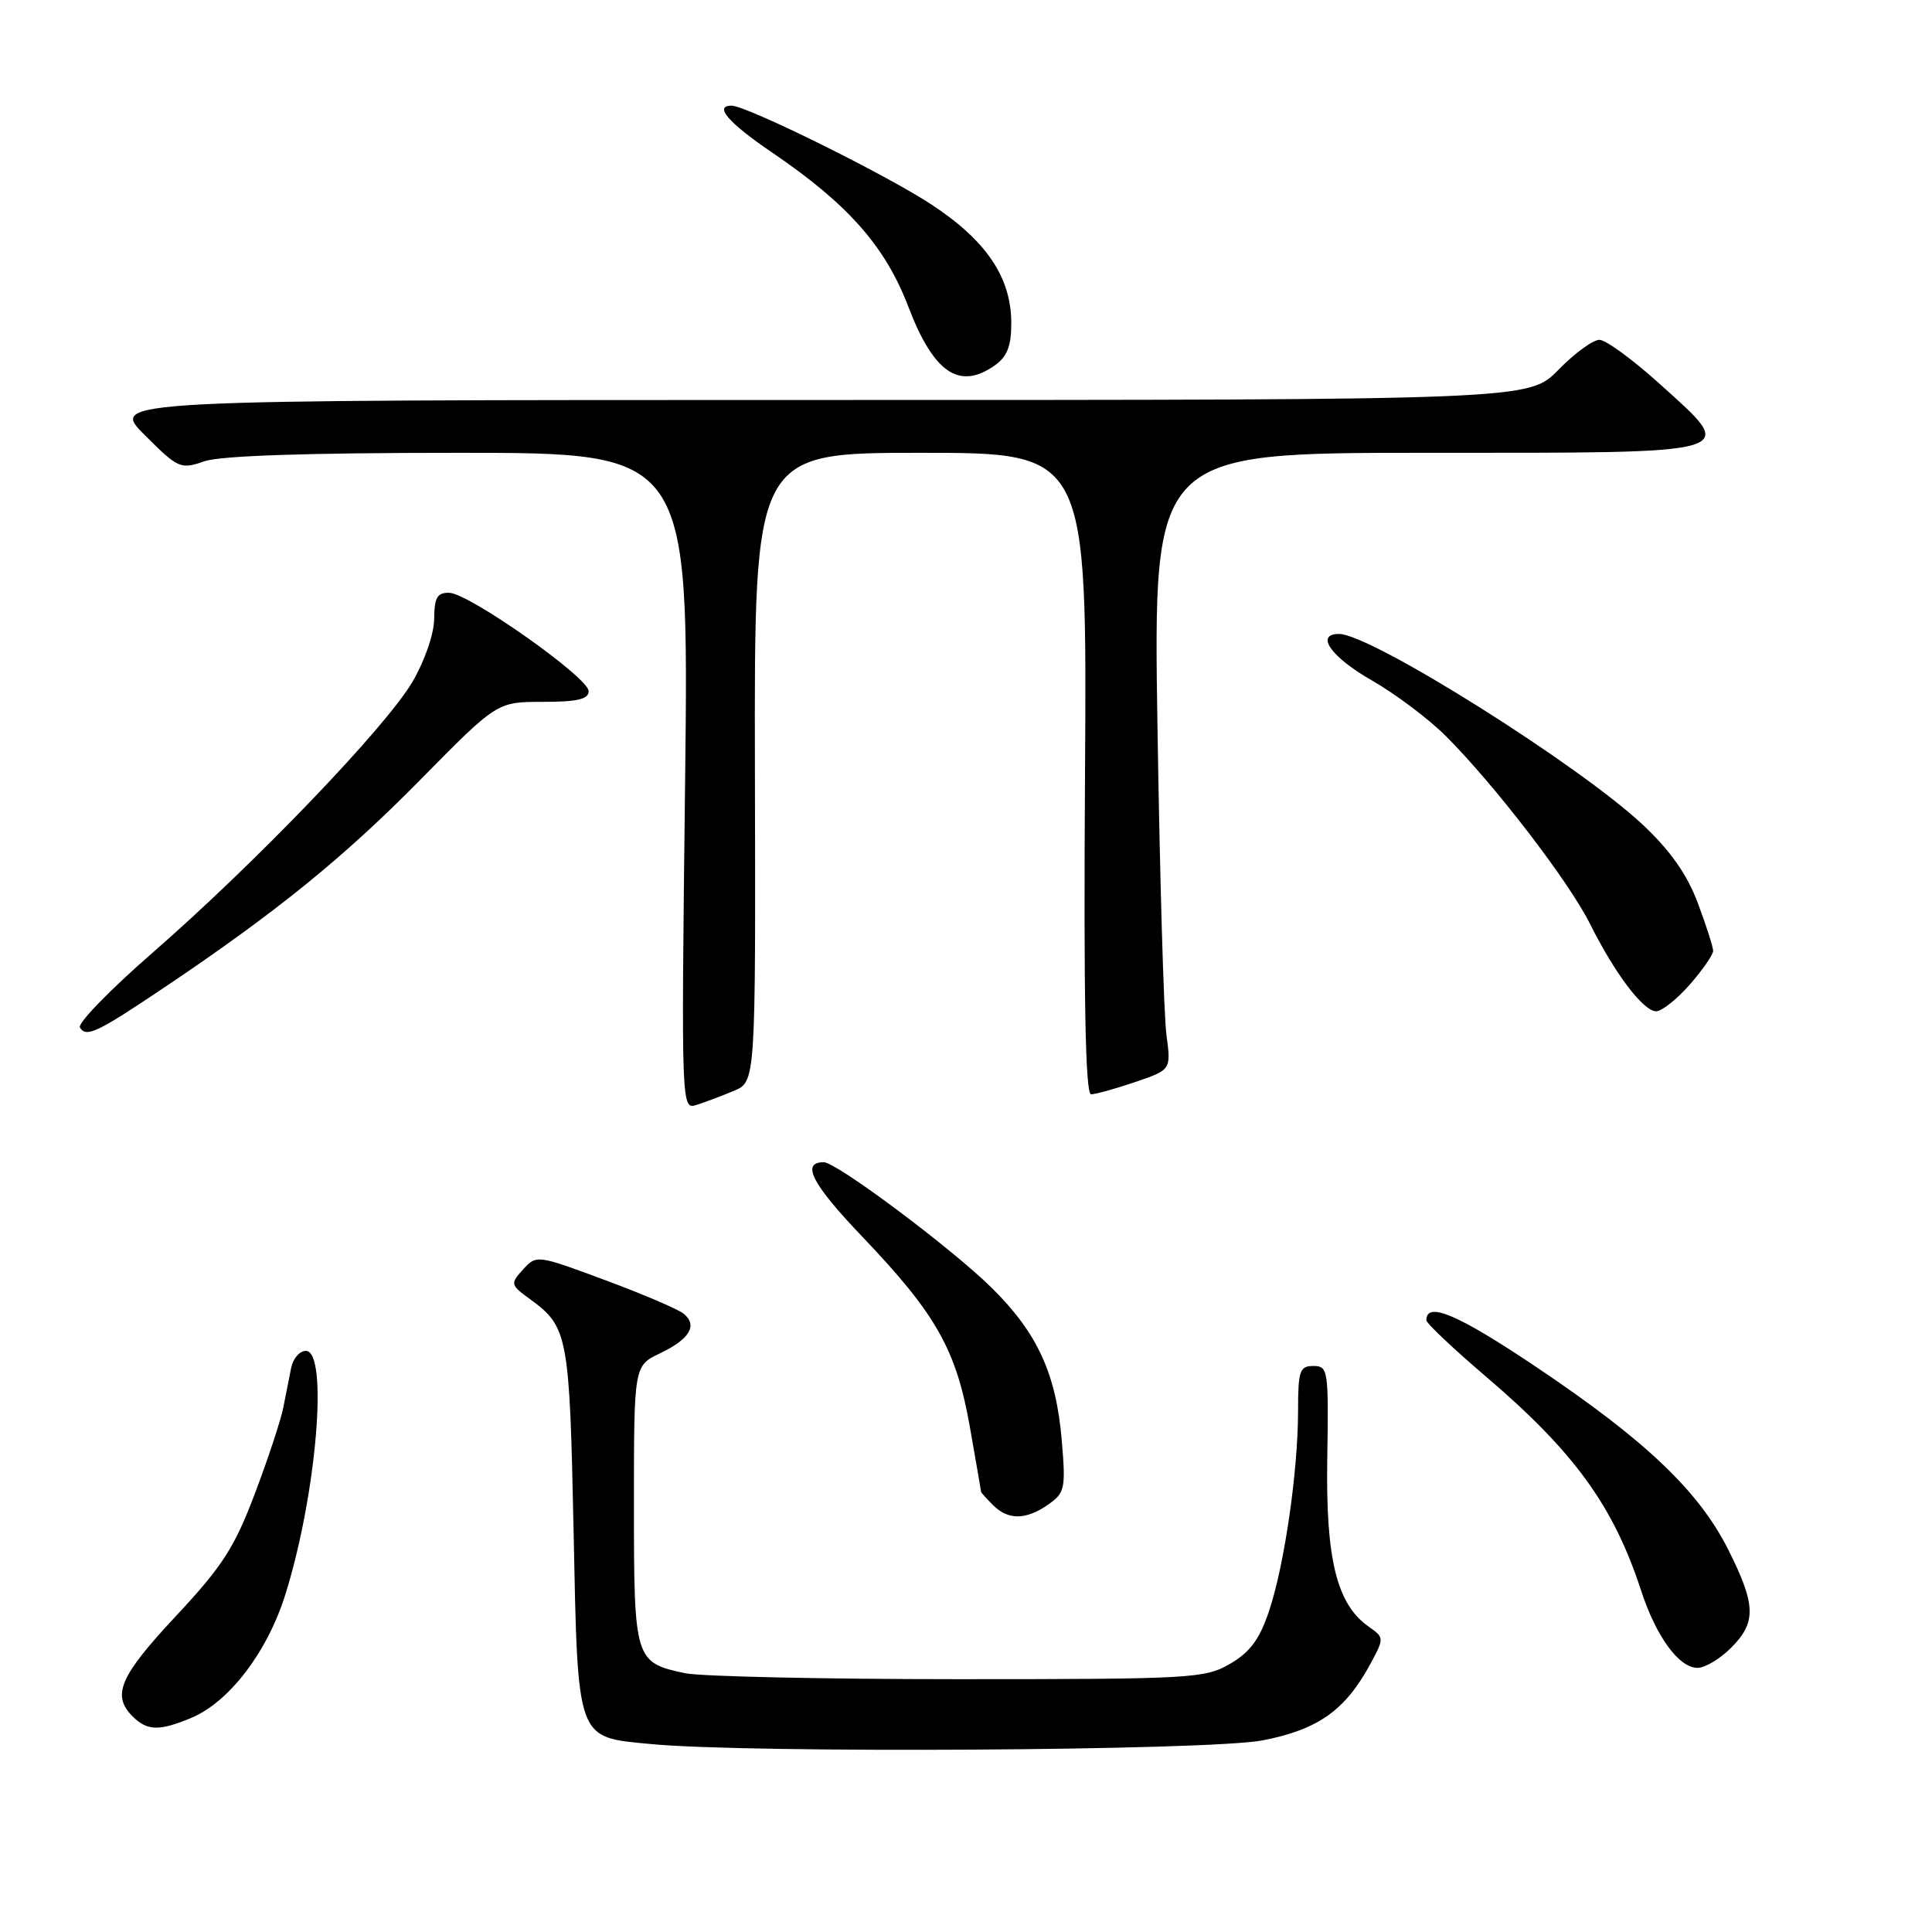 <?xml version="1.0" encoding="UTF-8" standalone="no"?>
<!DOCTYPE svg PUBLIC "-//W3C//DTD SVG 1.1//EN" "http://www.w3.org/Graphics/SVG/1.1/DTD/svg11.dtd" >
<svg xmlns="http://www.w3.org/2000/svg" xmlns:xlink="http://www.w3.org/1999/xlink" version="1.1" viewBox="0 0 256 256">
 <g >
 <path fill="currentColor"
d=" M 167.29 230.61 C 174.67 229.18 178.27 226.62 181.61 220.43 C 183.43 217.05 183.42 216.99 181.35 215.53 C 177.12 212.57 175.65 206.57 175.87 193.25 C 176.06 181.53 175.98 181.00 174.03 181.00 C 172.22 181.00 172.00 181.63 172.00 186.93 C 172.00 194.91 170.20 207.37 168.16 213.45 C 166.91 217.20 165.64 218.92 163.00 220.46 C 159.67 222.40 157.90 222.50 127.00 222.50 C 109.12 222.50 92.83 222.14 90.78 221.71 C 84.10 220.29 84.00 219.97 84.00 199.41 C 84.00 180.97 84.00 180.97 87.46 179.32 C 91.38 177.45 92.47 175.63 90.60 174.08 C 89.89 173.49 85.21 171.49 80.20 169.63 C 71.17 166.27 71.08 166.26 69.31 168.21 C 67.59 170.11 67.62 170.25 70.28 172.18 C 75.25 175.81 75.47 176.97 76.00 202.72 C 76.58 230.96 76.29 230.14 86.29 231.10 C 99.23 232.34 160.24 231.98 167.29 230.61 Z  M 25.34 227.63 C 30.38 225.53 35.46 218.85 37.83 211.22 C 41.96 197.99 43.54 179.00 40.52 179.00 C 39.70 179.00 38.83 180.01 38.58 181.25 C 38.33 182.49 37.86 184.85 37.54 186.50 C 37.22 188.15 35.52 193.30 33.76 197.94 C 31.06 205.08 29.45 207.57 23.28 214.17 C 15.87 222.10 14.77 224.63 17.57 227.43 C 19.50 229.36 21.11 229.40 25.34 227.63 Z  M 229.36 218.36 C 232.74 214.99 232.68 212.68 229.04 205.41 C 225.14 197.61 218.08 190.88 203.60 181.16 C 193.17 174.16 189.00 172.38 189.00 174.94 C 189.00 175.34 192.61 178.75 197.02 182.51 C 208.61 192.41 213.79 199.56 217.43 210.69 C 219.44 216.86 222.46 221.00 224.94 221.00 C 225.92 221.00 227.91 219.81 229.36 218.36 Z  M 138.91 199.35 C 141.10 197.81 141.23 197.23 140.69 190.88 C 139.95 182.04 137.47 176.63 131.41 170.65 C 126.12 165.42 110.85 154.00 109.15 154.00 C 106.09 154.00 107.59 156.89 114.29 163.90 C 124.06 174.14 126.71 178.83 128.52 189.13 C 129.33 193.73 130.00 197.58 130.00 197.68 C 130.00 197.78 130.71 198.56 131.57 199.43 C 133.59 201.45 135.95 201.42 138.91 199.35 Z  M 97.25 144.54 C 100.13 143.33 100.13 143.33 100.03 101.66 C 99.94 60.00 99.94 60.00 121.99 60.00 C 144.04 60.00 144.04 60.00 143.77 102.50 C 143.58 132.24 143.82 145.00 144.57 145.00 C 145.16 145.00 147.79 144.27 150.41 143.38 C 155.18 141.75 155.18 141.75 154.56 137.13 C 154.21 134.58 153.68 116.19 153.37 96.25 C 152.81 60.00 152.81 60.00 188.94 60.00 C 231.38 60.00 230.36 60.30 219.92 50.87 C 216.39 47.68 212.80 45.05 211.95 45.03 C 211.10 45.01 208.65 46.80 206.50 49.00 C 202.59 53.00 202.59 53.00 108.56 53.00 C 14.53 53.00 14.53 53.00 19.16 57.63 C 23.61 62.08 23.92 62.22 27.05 61.13 C 29.20 60.38 40.64 60.00 60.79 60.00 C 91.29 60.00 91.29 60.00 90.78 103.53 C 90.27 147.05 90.27 147.05 92.32 146.40 C 93.45 146.04 95.67 145.20 97.25 144.54 Z  M 21.75 130.86 C 36.56 120.91 45.56 113.62 55.68 103.34 C 65.86 93.00 65.86 93.00 71.93 93.00 C 76.50 93.00 78.00 92.65 78.00 91.58 C 78.00 89.79 62.17 78.62 59.53 78.55 C 57.94 78.51 57.55 79.17 57.53 82.00 C 57.51 84.00 56.28 87.57 54.65 90.35 C 51.11 96.37 33.89 114.32 20.24 126.22 C 14.60 131.13 10.25 135.60 10.59 136.15 C 11.43 137.51 12.83 136.85 21.75 130.86 Z  M 223.90 130.47 C 225.60 128.52 227.00 126.51 227.00 126.00 C 227.00 125.49 226.09 122.64 224.97 119.66 C 223.57 115.90 221.35 112.74 217.72 109.32 C 209.26 101.36 181.63 84.00 177.43 84.00 C 174.21 84.00 176.36 87.06 181.73 90.13 C 184.89 91.94 189.31 95.26 191.57 97.52 C 198.04 103.99 207.85 116.76 210.66 122.37 C 213.98 129.02 217.75 134.00 219.45 134.00 C 220.19 134.00 222.19 132.41 223.90 130.47 Z  M 131.78 48.44 C 133.45 47.27 134.00 45.89 134.00 42.83 C 134.00 36.77 130.72 31.90 123.41 27.09 C 117.37 23.12 98.92 14.00 96.93 14.00 C 94.56 14.00 96.53 16.28 102.25 20.17 C 112.35 27.03 117.29 32.61 120.36 40.64 C 123.71 49.41 127.10 51.72 131.78 48.44 Z "/>
</g>
</svg>